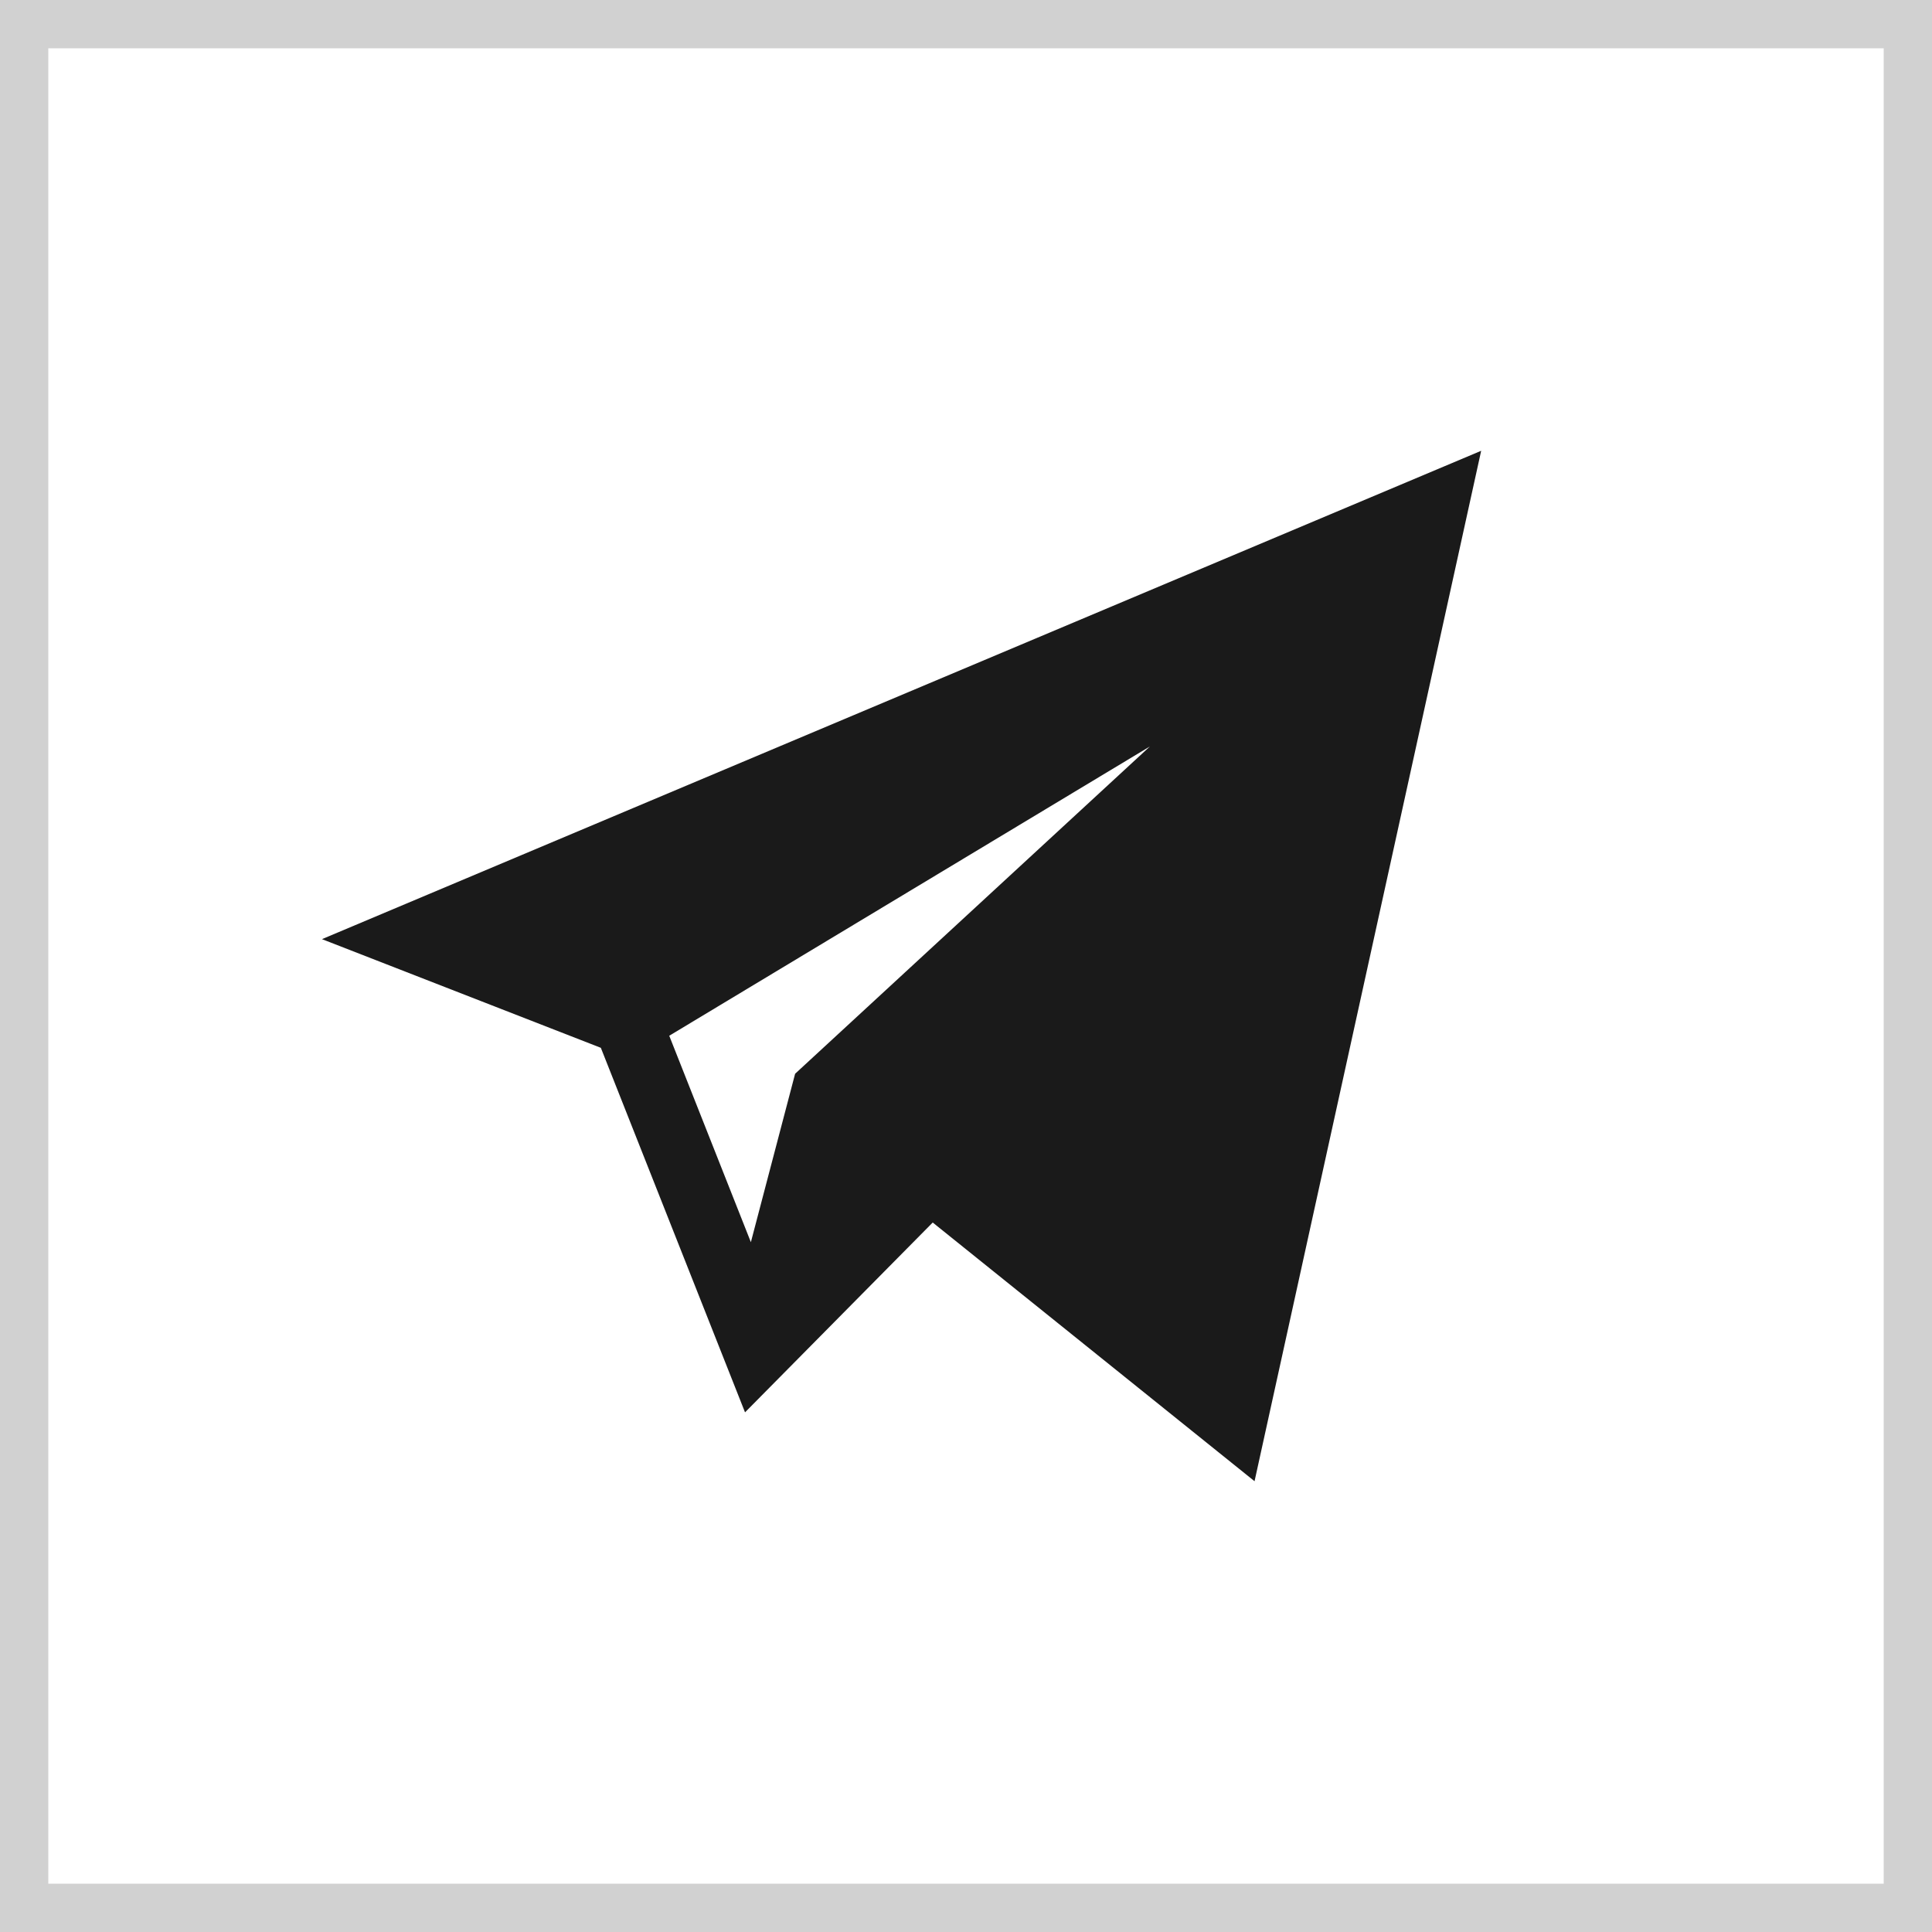 <svg width="40" height="40" viewBox="0 0 40 40" fill="none" xmlns="http://www.w3.org/2000/svg">
<rect x="0.5" y="0.5" width="39" height="39" stroke="#1A1A1A" stroke-opacity="0.2"/>
<path d="M12.44 21.694L15.425 29.241L19.311 25.311L25.974 30.667L30.666 9.333L6.666 19.444L12.44 21.694ZM23.808 15.454L16.462 22.231L15.546 25.718L13.856 21.444L23.808 15.454Z" fill="#1A1A1A"/>
</svg>
